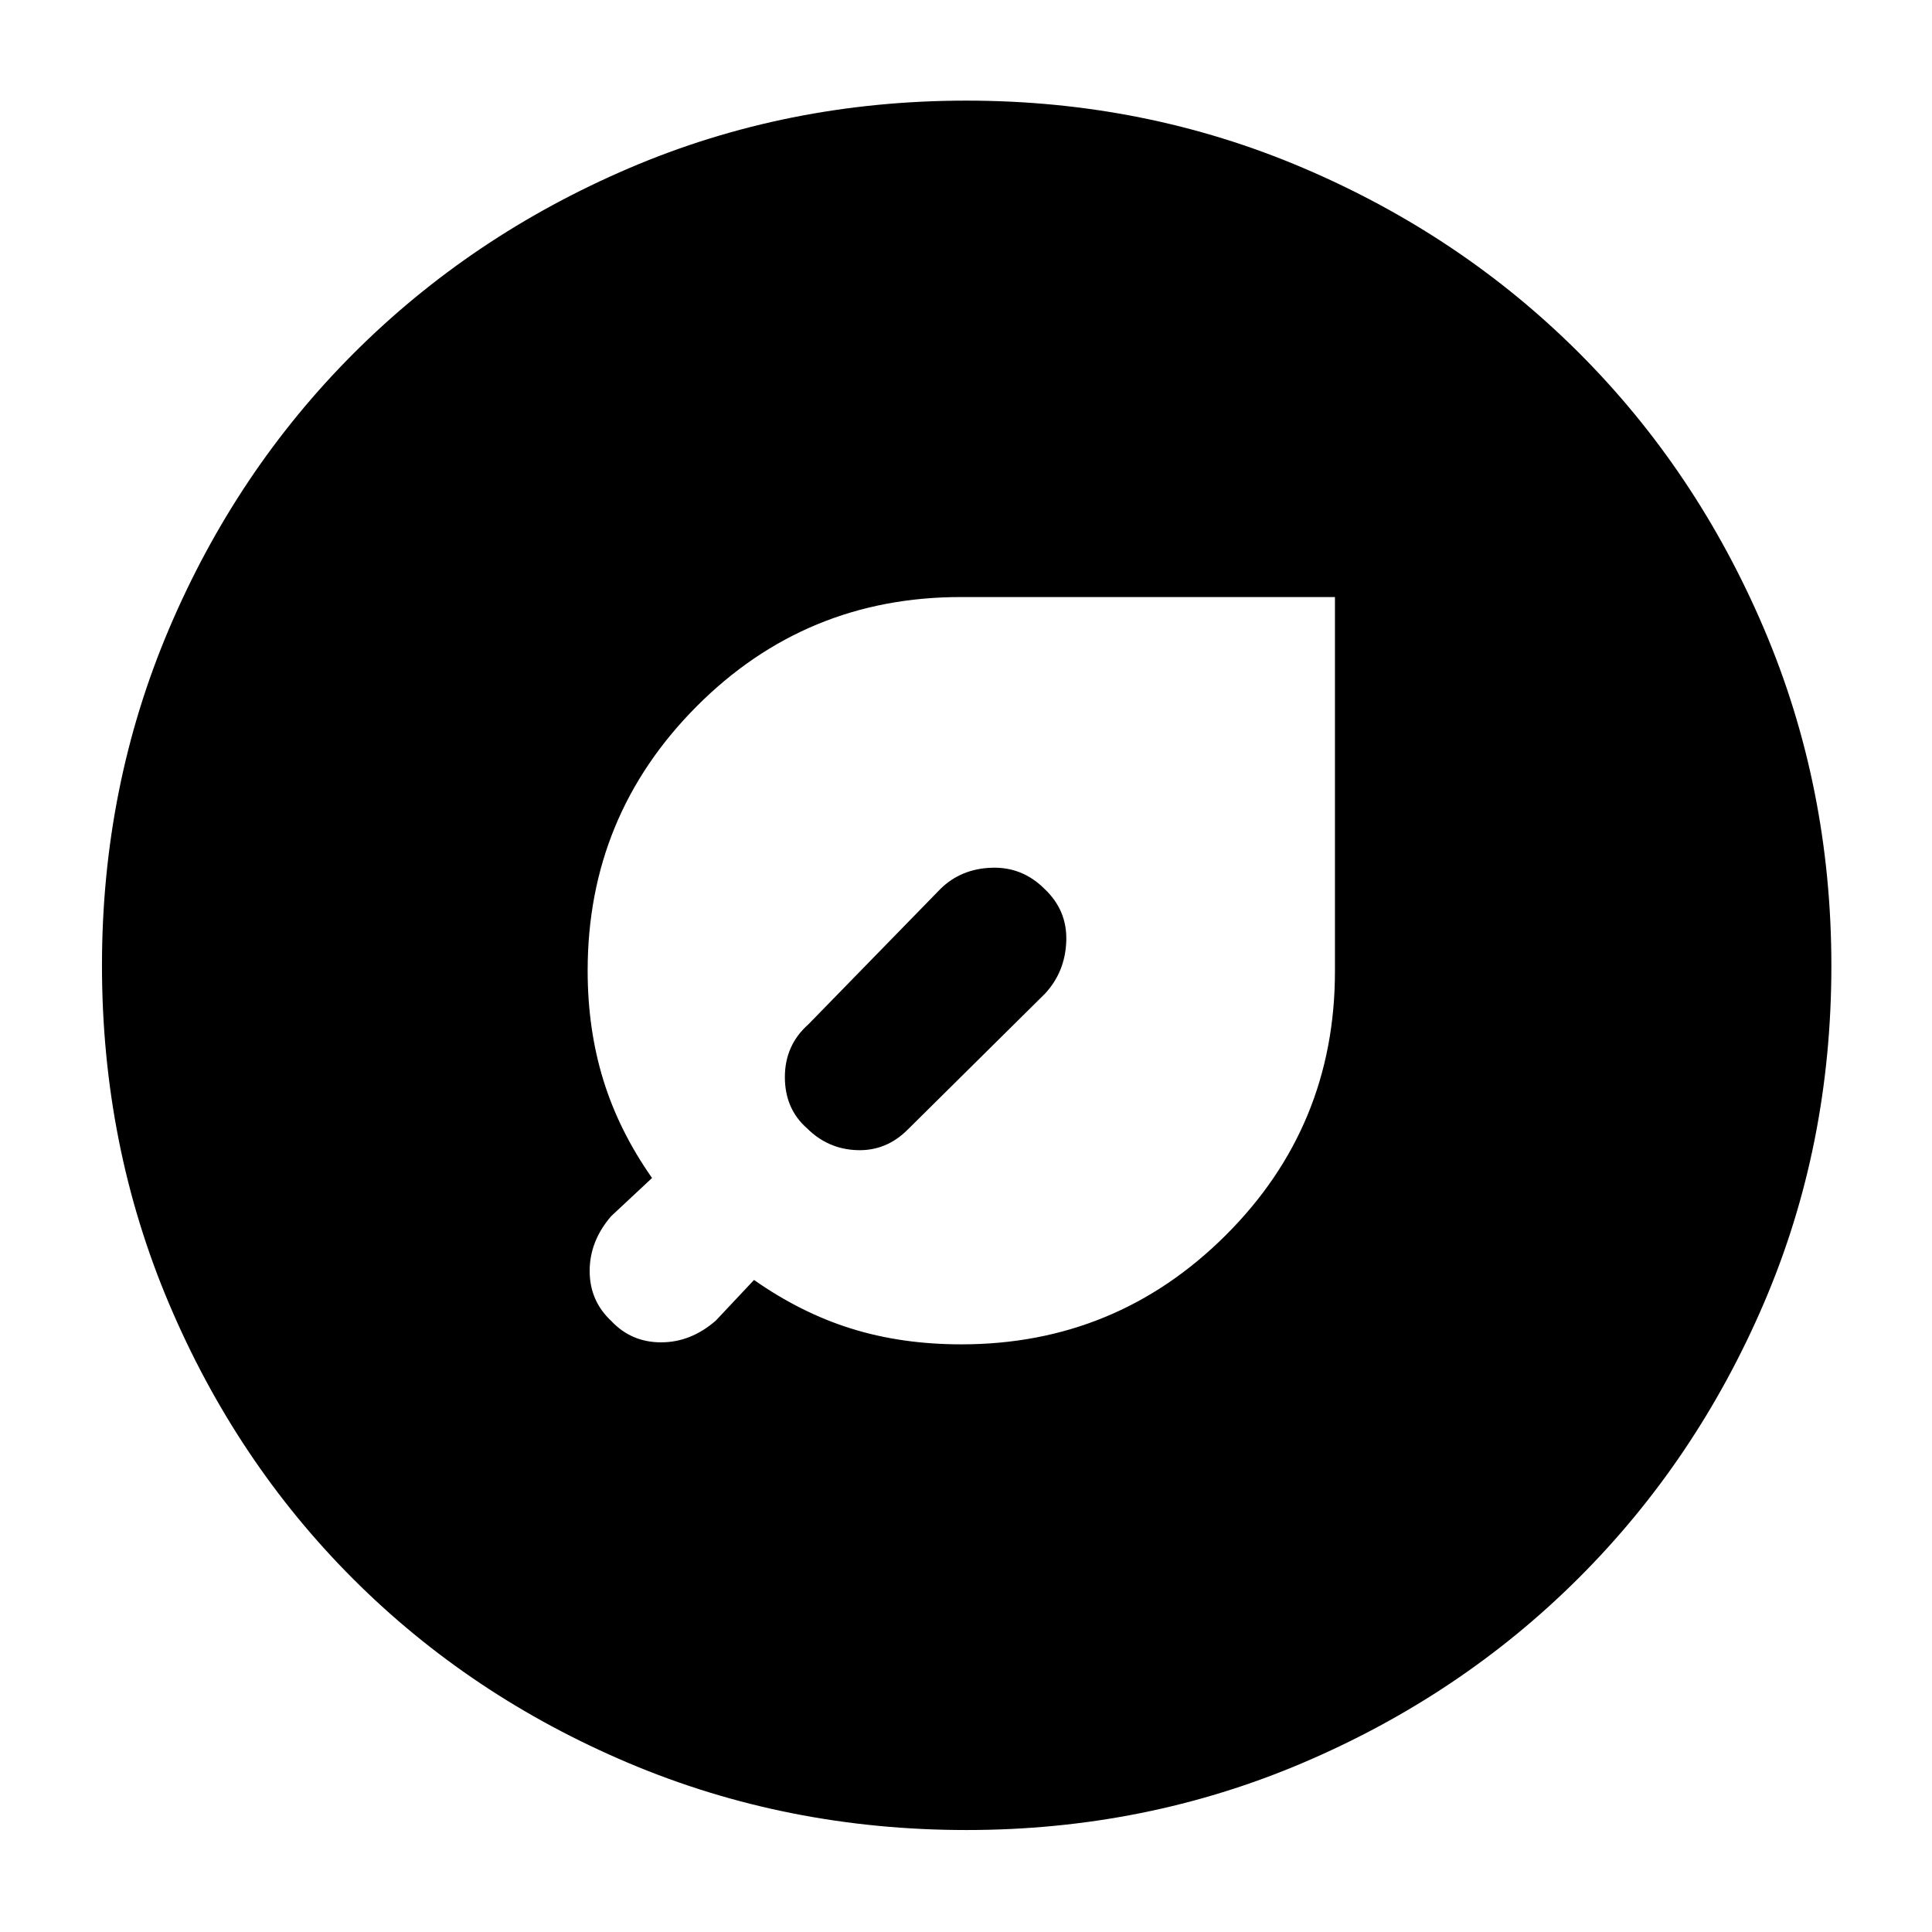 <svg xmlns="http://www.w3.org/2000/svg" height="40" viewBox="0 -960 960 960" width="40"><path d="M477.67-292q76.94 0 131.3-54.13 54.36-54.12 54.36-131.26v-185.94H477.39q-77.14 0-131.26 54.35Q292-554.62 292-477.69q0 29.16 7.83 54.48 7.84 25.31 24.17 48.54l-20.33 19Q293-343.29 293-328.48t10.67 24.81q10 10.67 24.81 10.67 14.81 0 27.19-10.79l19-20.21q23.23 16.33 48.31 24.17 25.09 7.83 54.69 7.83ZM482-482Zm37.33 15.67q10-10.87 10.5-26.1.5-15.24-10.83-25.9-11-11-26.23-10.5-15.24.5-25.44 10.5L401.67-451Q390-440.64 390-424.82t11.03 25.49Q411.4-389 425.87-388.5q14.46.5 25.13-10.17l68.33-67.66ZM480.27-50.67q-89.22 0-167.89-33.27-78.67-33.27-136.92-91.52-58.25-58.25-91.52-136.87-33.27-78.63-33.27-167.91 0-88.87 33.33-167.31 33.33-78.45 91.73-136.88 58.41-58.42 136.82-91.99Q390.97-910 480.19-910q88.91 0 167.47 33.51 78.56 33.5 136.92 91.82 58.36 58.32 91.89 136.97Q910-569.06 910-480.09q0 89.59-33.58 167.74-33.57 78.16-91.99 136.47Q726-117.57 647.54-84.12q-78.46 33.45-167.27 33.45Z"/></svg>